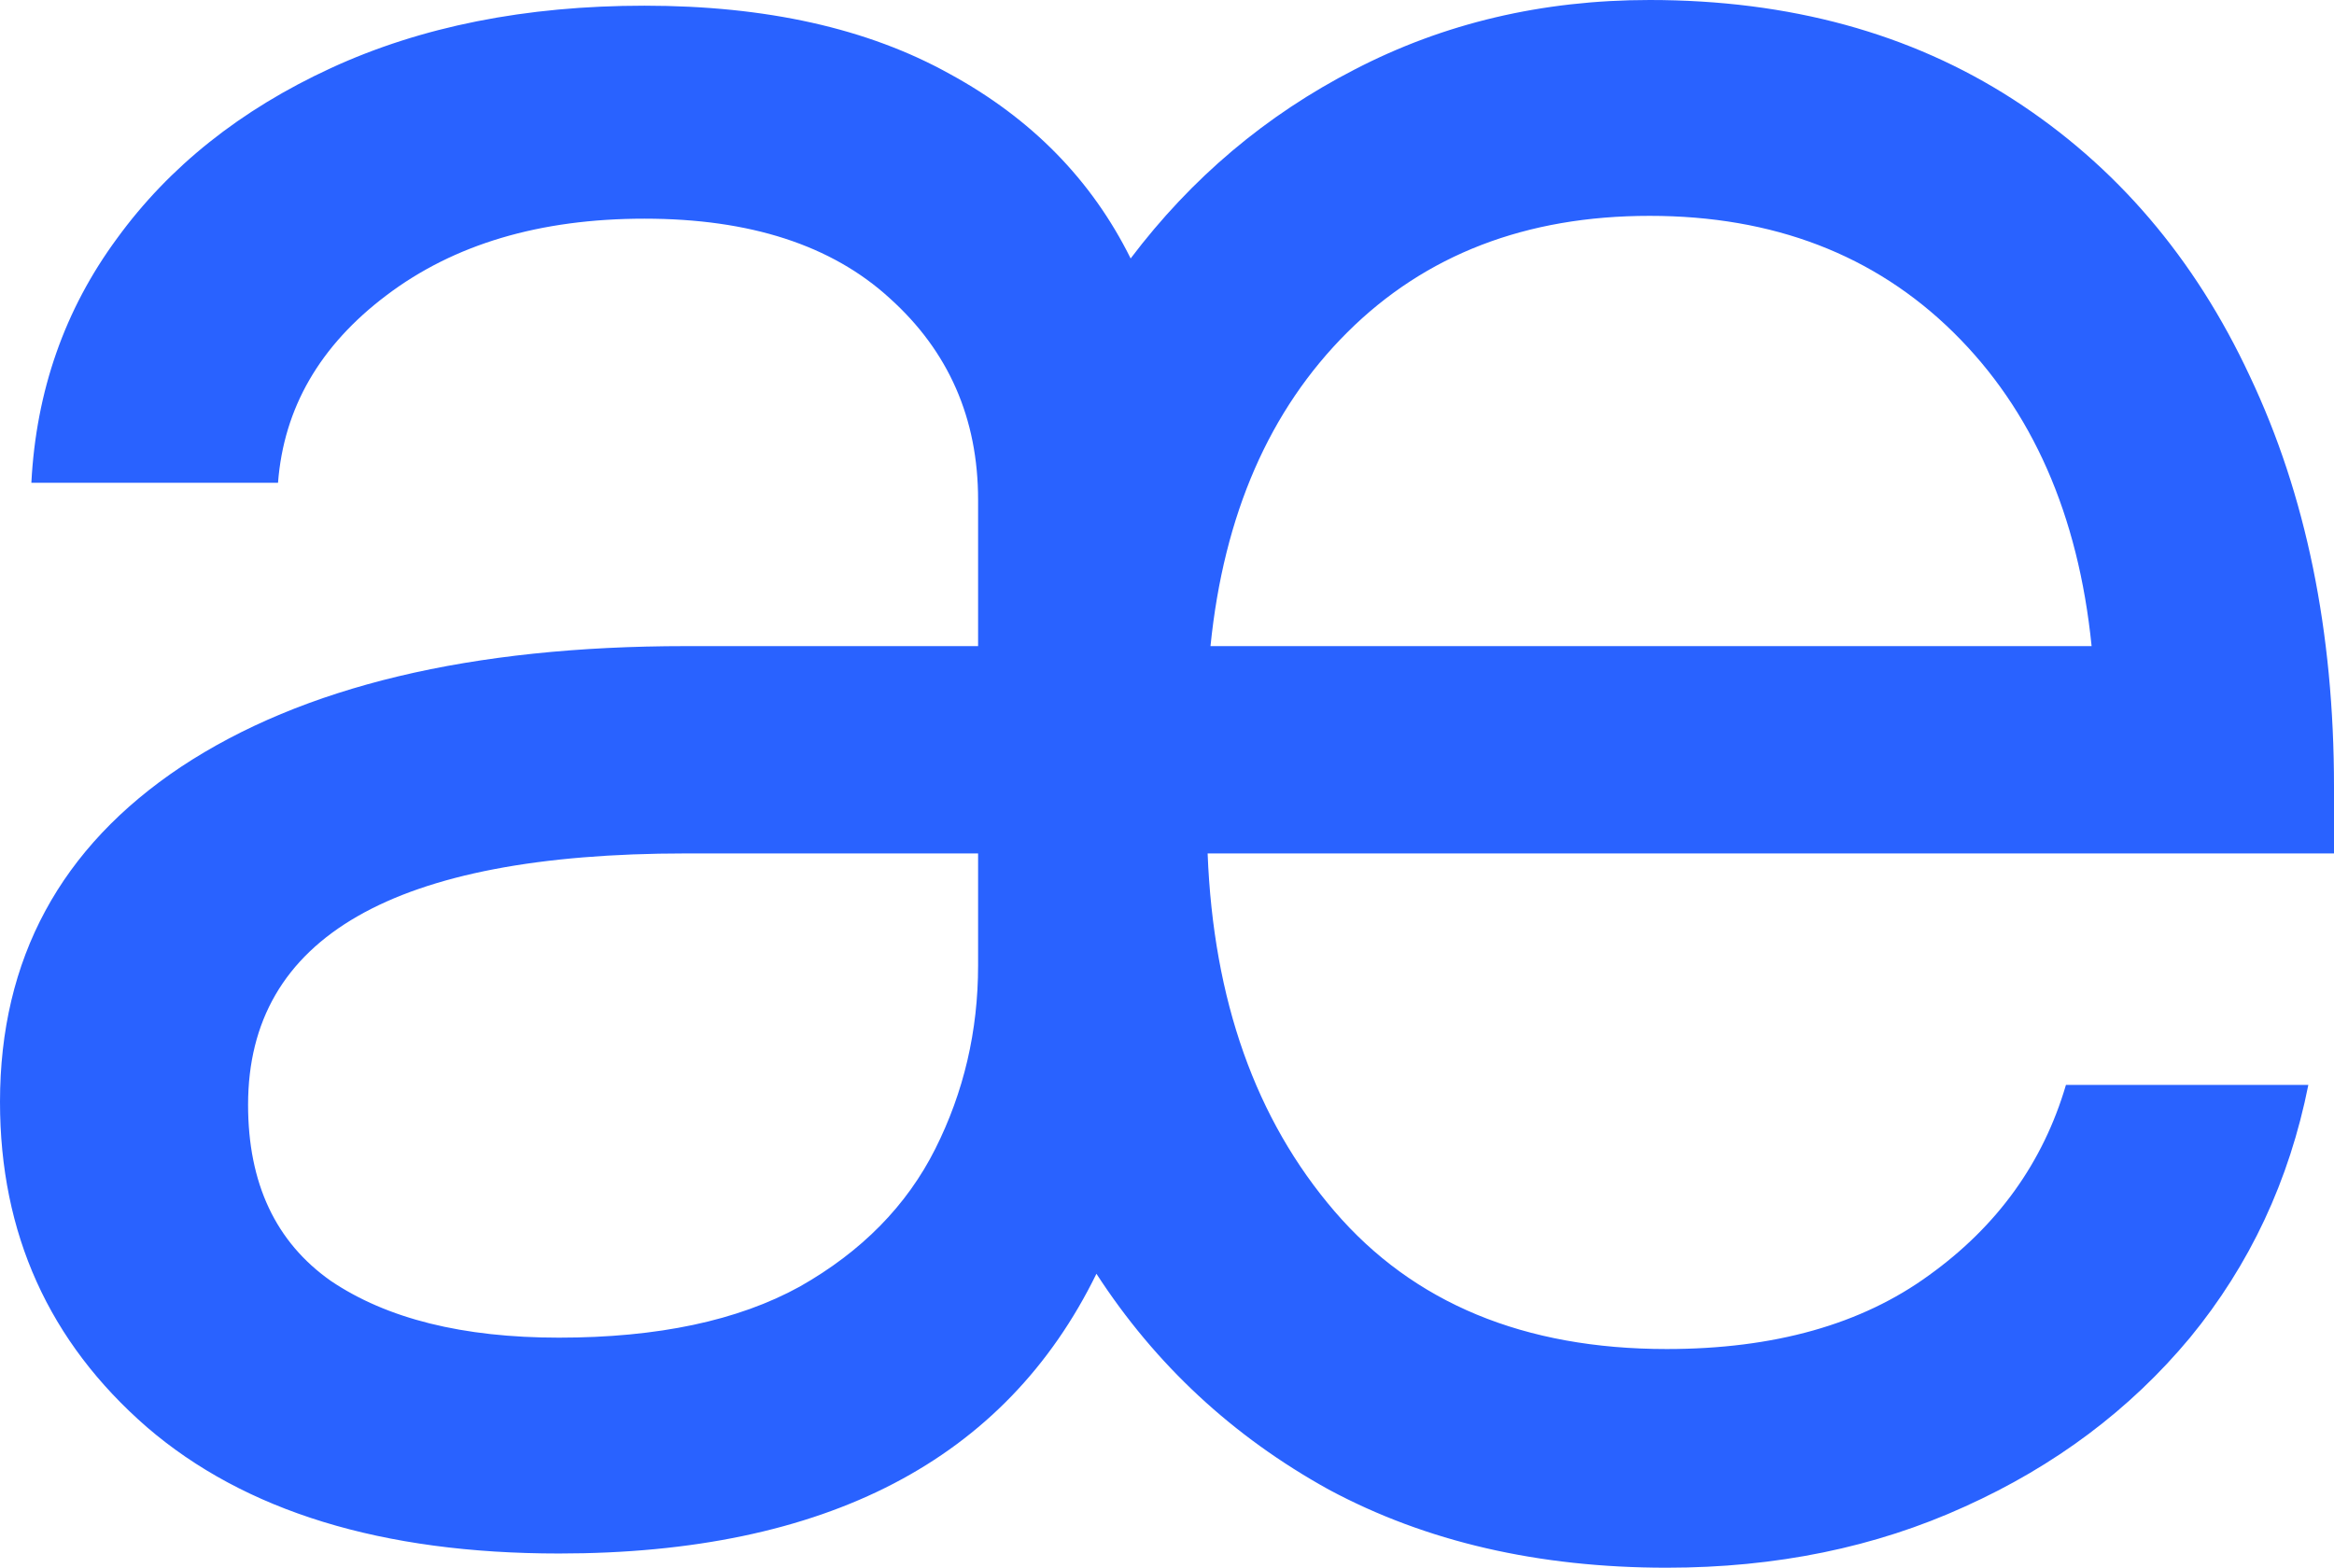<svg width="128" height="86" viewBox="0 0 128 86" fill="none" xmlns="http://www.w3.org/2000/svg">
<path d="M30.651 85.221C20.955 85.221 13.423 82.91 8.054 78.288C2.685 73.614 0 67.668 0 60.449C0 52.608 3.31 46.48 9.93 42.065C16.603 37.651 25.829 35.444 37.61 35.444H53.64V27.42C53.64 22.954 52.024 19.267 48.792 16.359C45.612 13.45 41.129 11.996 35.343 11.996C29.609 11.996 24.891 13.399 21.19 16.203C17.541 18.955 15.56 22.383 15.247 26.485H1.72C1.981 21.448 3.545 16.982 6.412 13.087C9.279 9.14 13.188 6.024 18.14 3.739C23.093 1.454 28.827 0.312 35.343 0.312C42.015 0.312 47.593 1.558 52.076 4.051C56.559 6.492 59.869 9.867 62.006 14.178C65.342 9.763 69.434 6.31 74.282 3.817C79.182 1.272 84.578 0 90.468 0C98.131 0 104.777 1.818 110.407 5.453C116.037 9.088 120.363 14.152 123.387 20.643C126.462 27.135 128 34.639 128 43.156V46.817H66.228C66.541 54.867 68.861 61.41 73.188 66.448C77.514 71.485 83.587 74.004 91.406 74.004C97.297 74.004 102.092 72.653 105.794 69.953C109.547 67.252 112.049 63.773 113.3 59.514H126.593C125.55 64.76 123.387 69.382 120.103 73.38C116.819 77.327 112.7 80.417 107.748 82.65C102.848 84.883 97.401 86 91.406 86C84.369 86 78.192 84.572 72.875 81.716C67.61 78.807 63.361 74.861 60.13 69.875C55.125 80.106 45.299 85.221 30.651 85.221ZM66.385 35.444H114.707C113.978 28.225 111.449 22.487 107.123 18.228C102.796 13.97 97.245 11.841 90.468 11.841C83.691 11.841 78.166 13.97 73.891 18.228C69.617 22.487 67.115 28.225 66.385 35.444ZM53.64 46.817H37.61C21.607 46.817 13.605 51.413 13.605 60.605C13.605 64.915 15.117 68.135 18.14 70.264C21.216 72.342 25.386 73.38 30.651 73.38C36.072 73.38 40.477 72.446 43.866 70.576C47.254 68.655 49.73 66.136 51.294 63.02C52.858 59.904 53.64 56.554 53.64 52.971V46.817Z" fill="#2962FF"/>
</svg>
